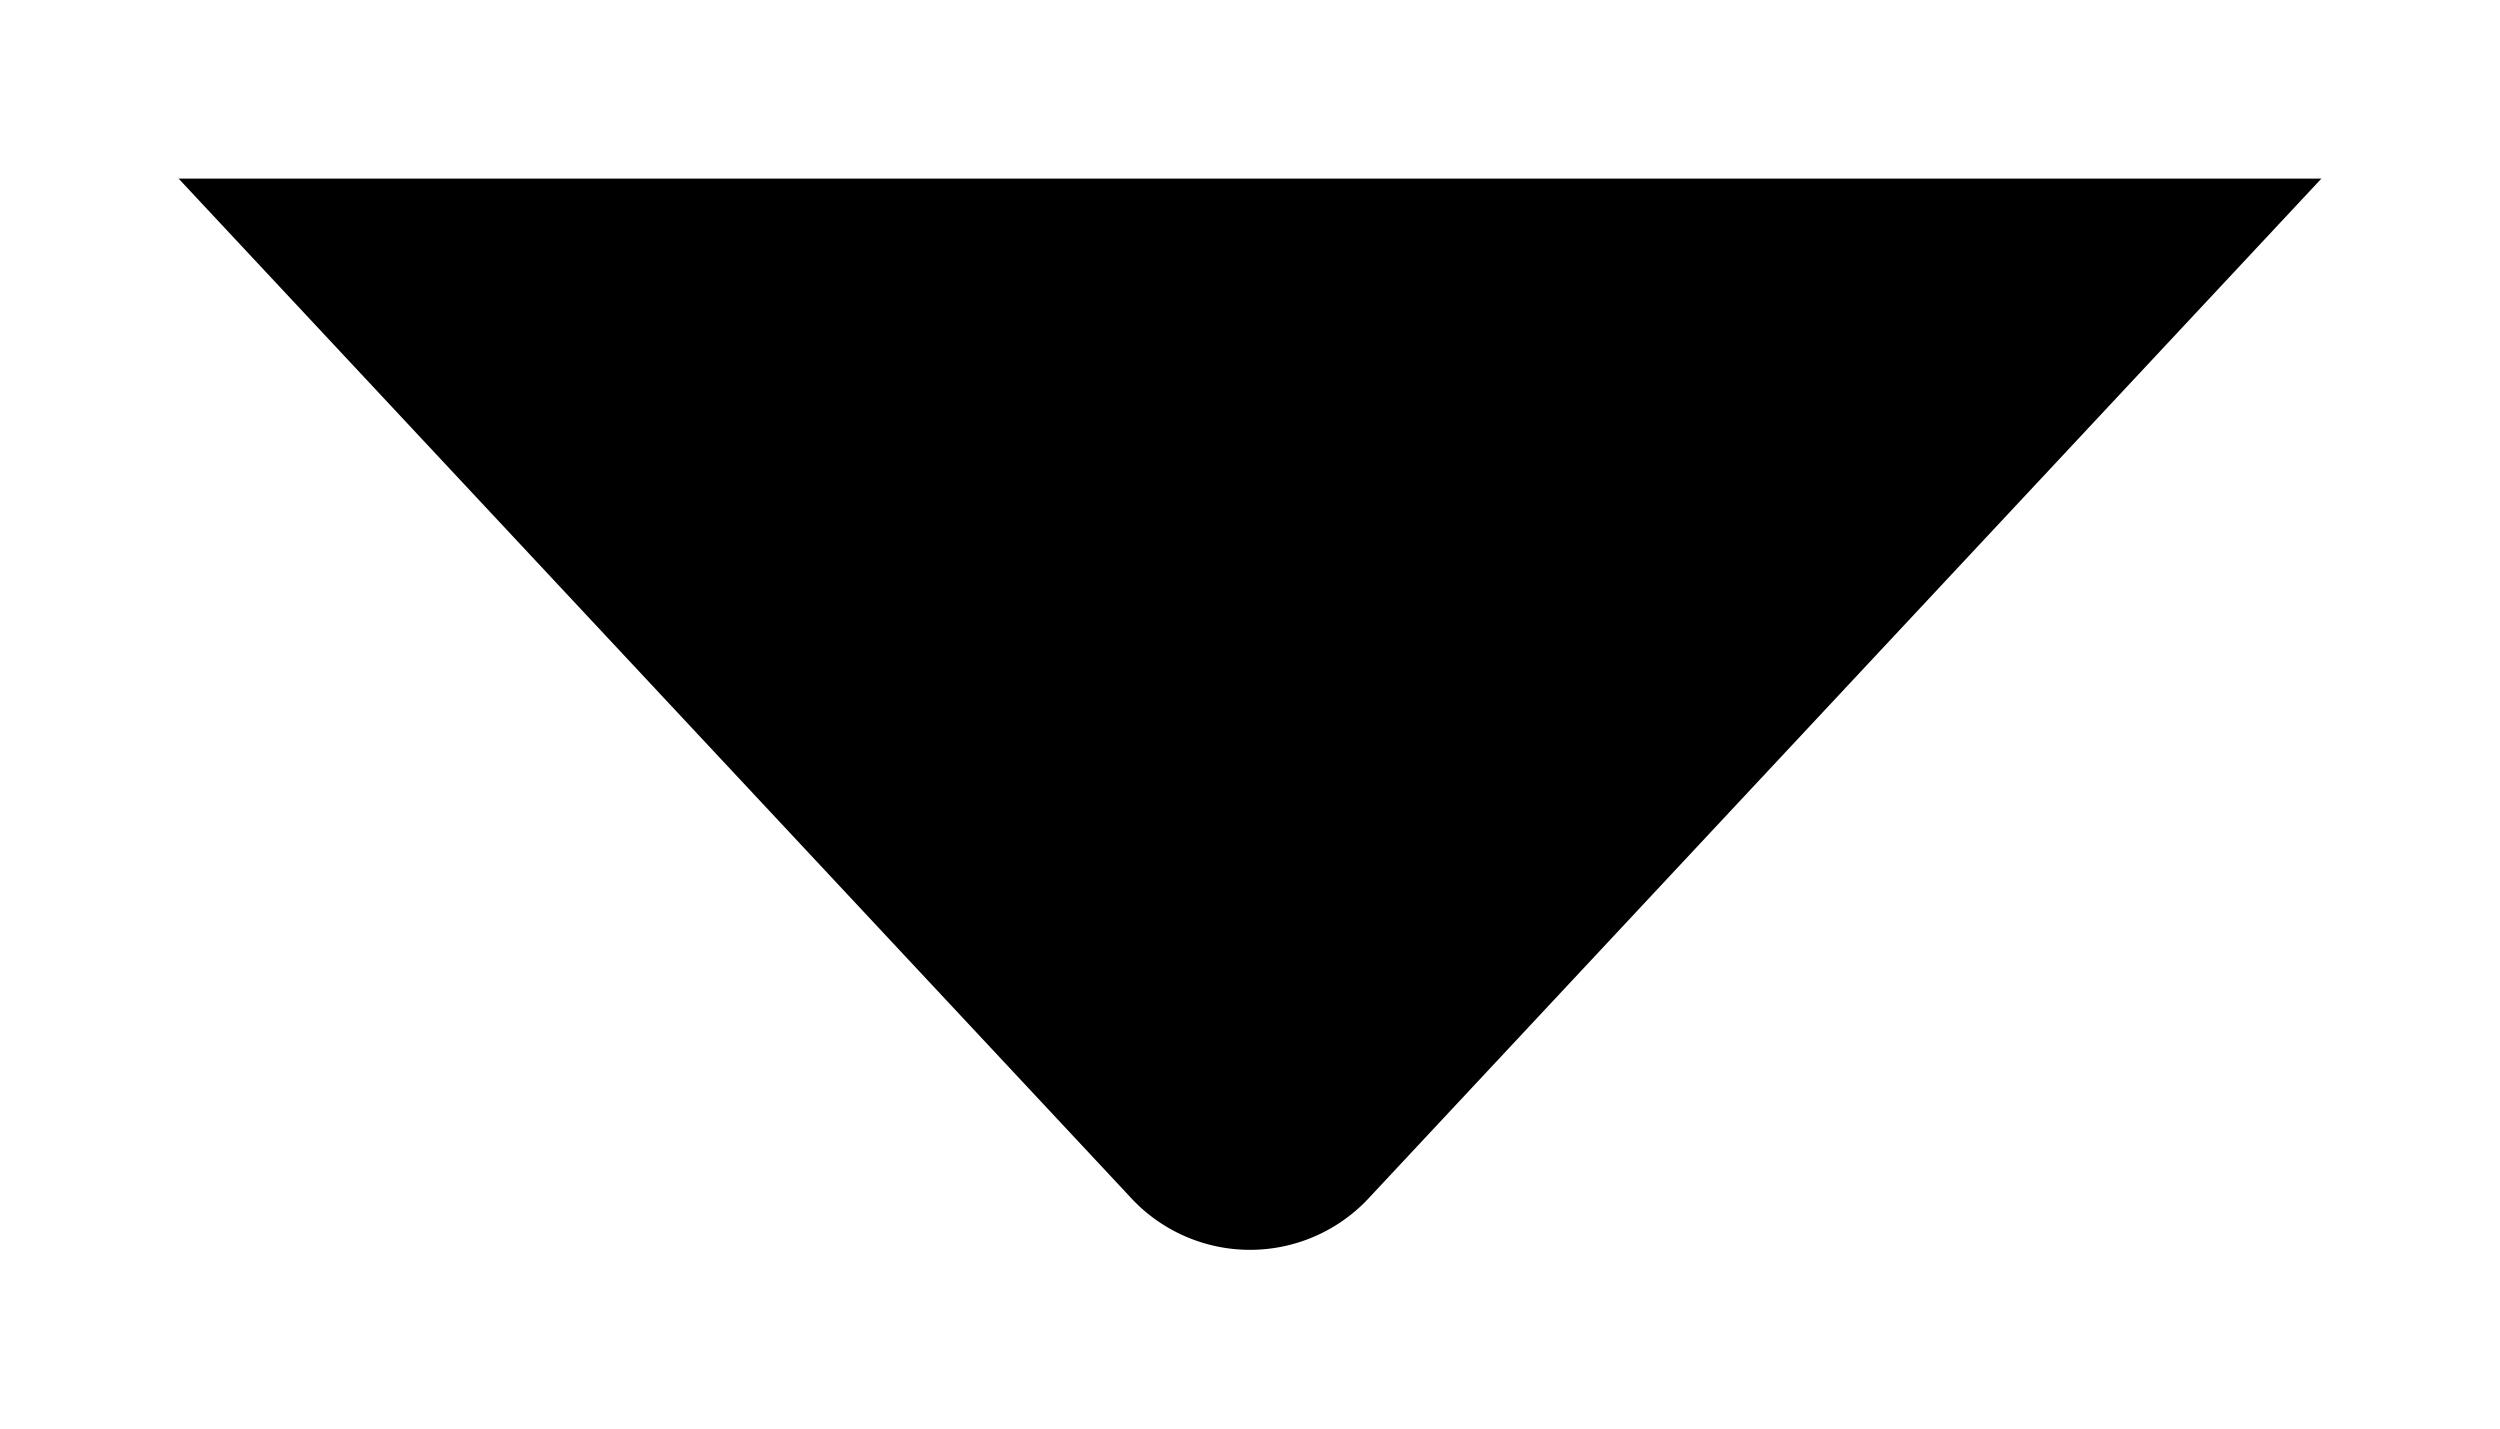 <svg class="w-[20px] h-[20px]" aria-hidden="true" xmlns="http://www.w3.org/2000/svg" viewBox="0 0 14 8">
    <path stroke-linecap="round" stroke-linejoin="round" stroke-width="2" d="m1 1 5.326 5.7a.909.909 0 0 0 1.348 0L13 1"/>
</svg>